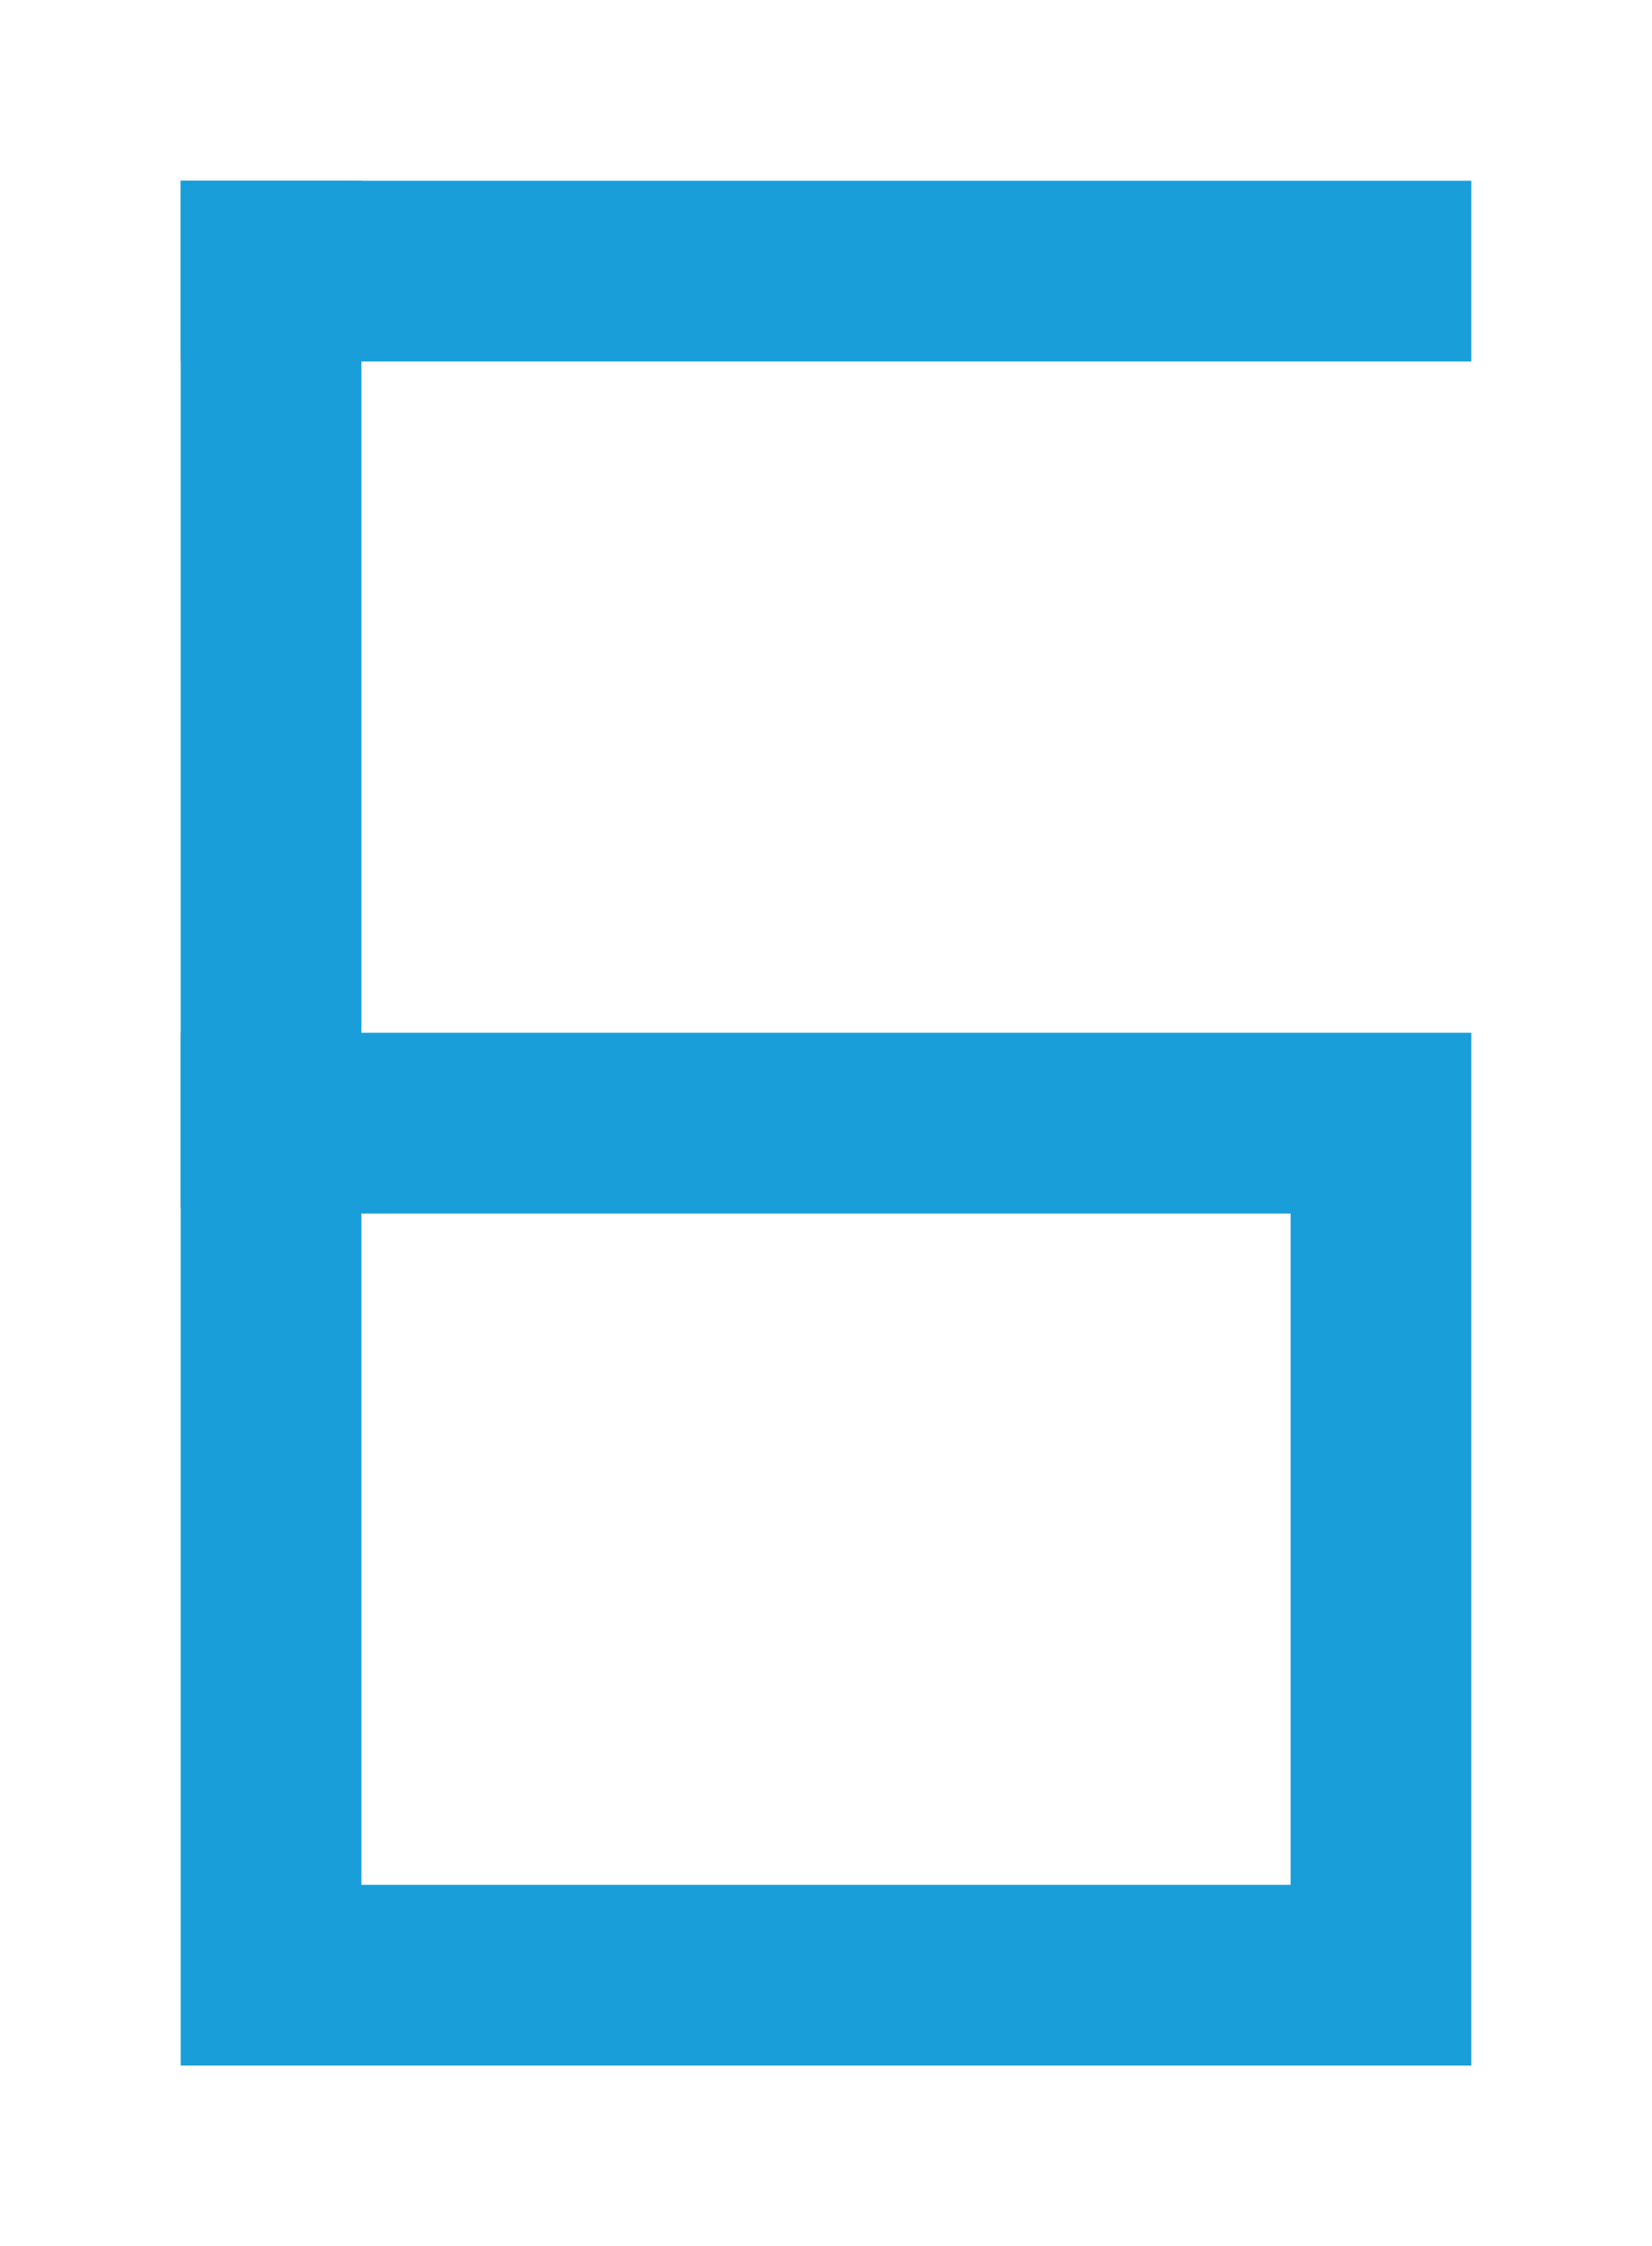 <?xml version="1.0" encoding="UTF-8"?>
<svg width="640px" height="870px" viewBox="0 0 640 870" version="1.1" xmlns="http://www.w3.org/2000/svg" xmlns:xlink="http://www.w3.org/1999/xlink">
    <title>U+0036 - Digit Six</title>
    <g id="Thin" stroke="none" stroke-width="1" fill="none" fill-rule="evenodd">
        <g id="U+0036---Digit-Six" fill="#199ED9">
            <path d="M70,800 L70,400 L570,400 L570,800 L70,800 Z M500,470 L140,470 L140,730 L500,730 L500,470 Z M570,70 L570,140 L70,140 L70,70 L570,70 Z" id="Shape"></path>
            <polygon id="Path" transform="translate(105, 269) rotate(-270) translate(-105, -269) " points="304 234 304 304 -94 304 -94 234"></polygon>
        </g>
    </g>
</svg>